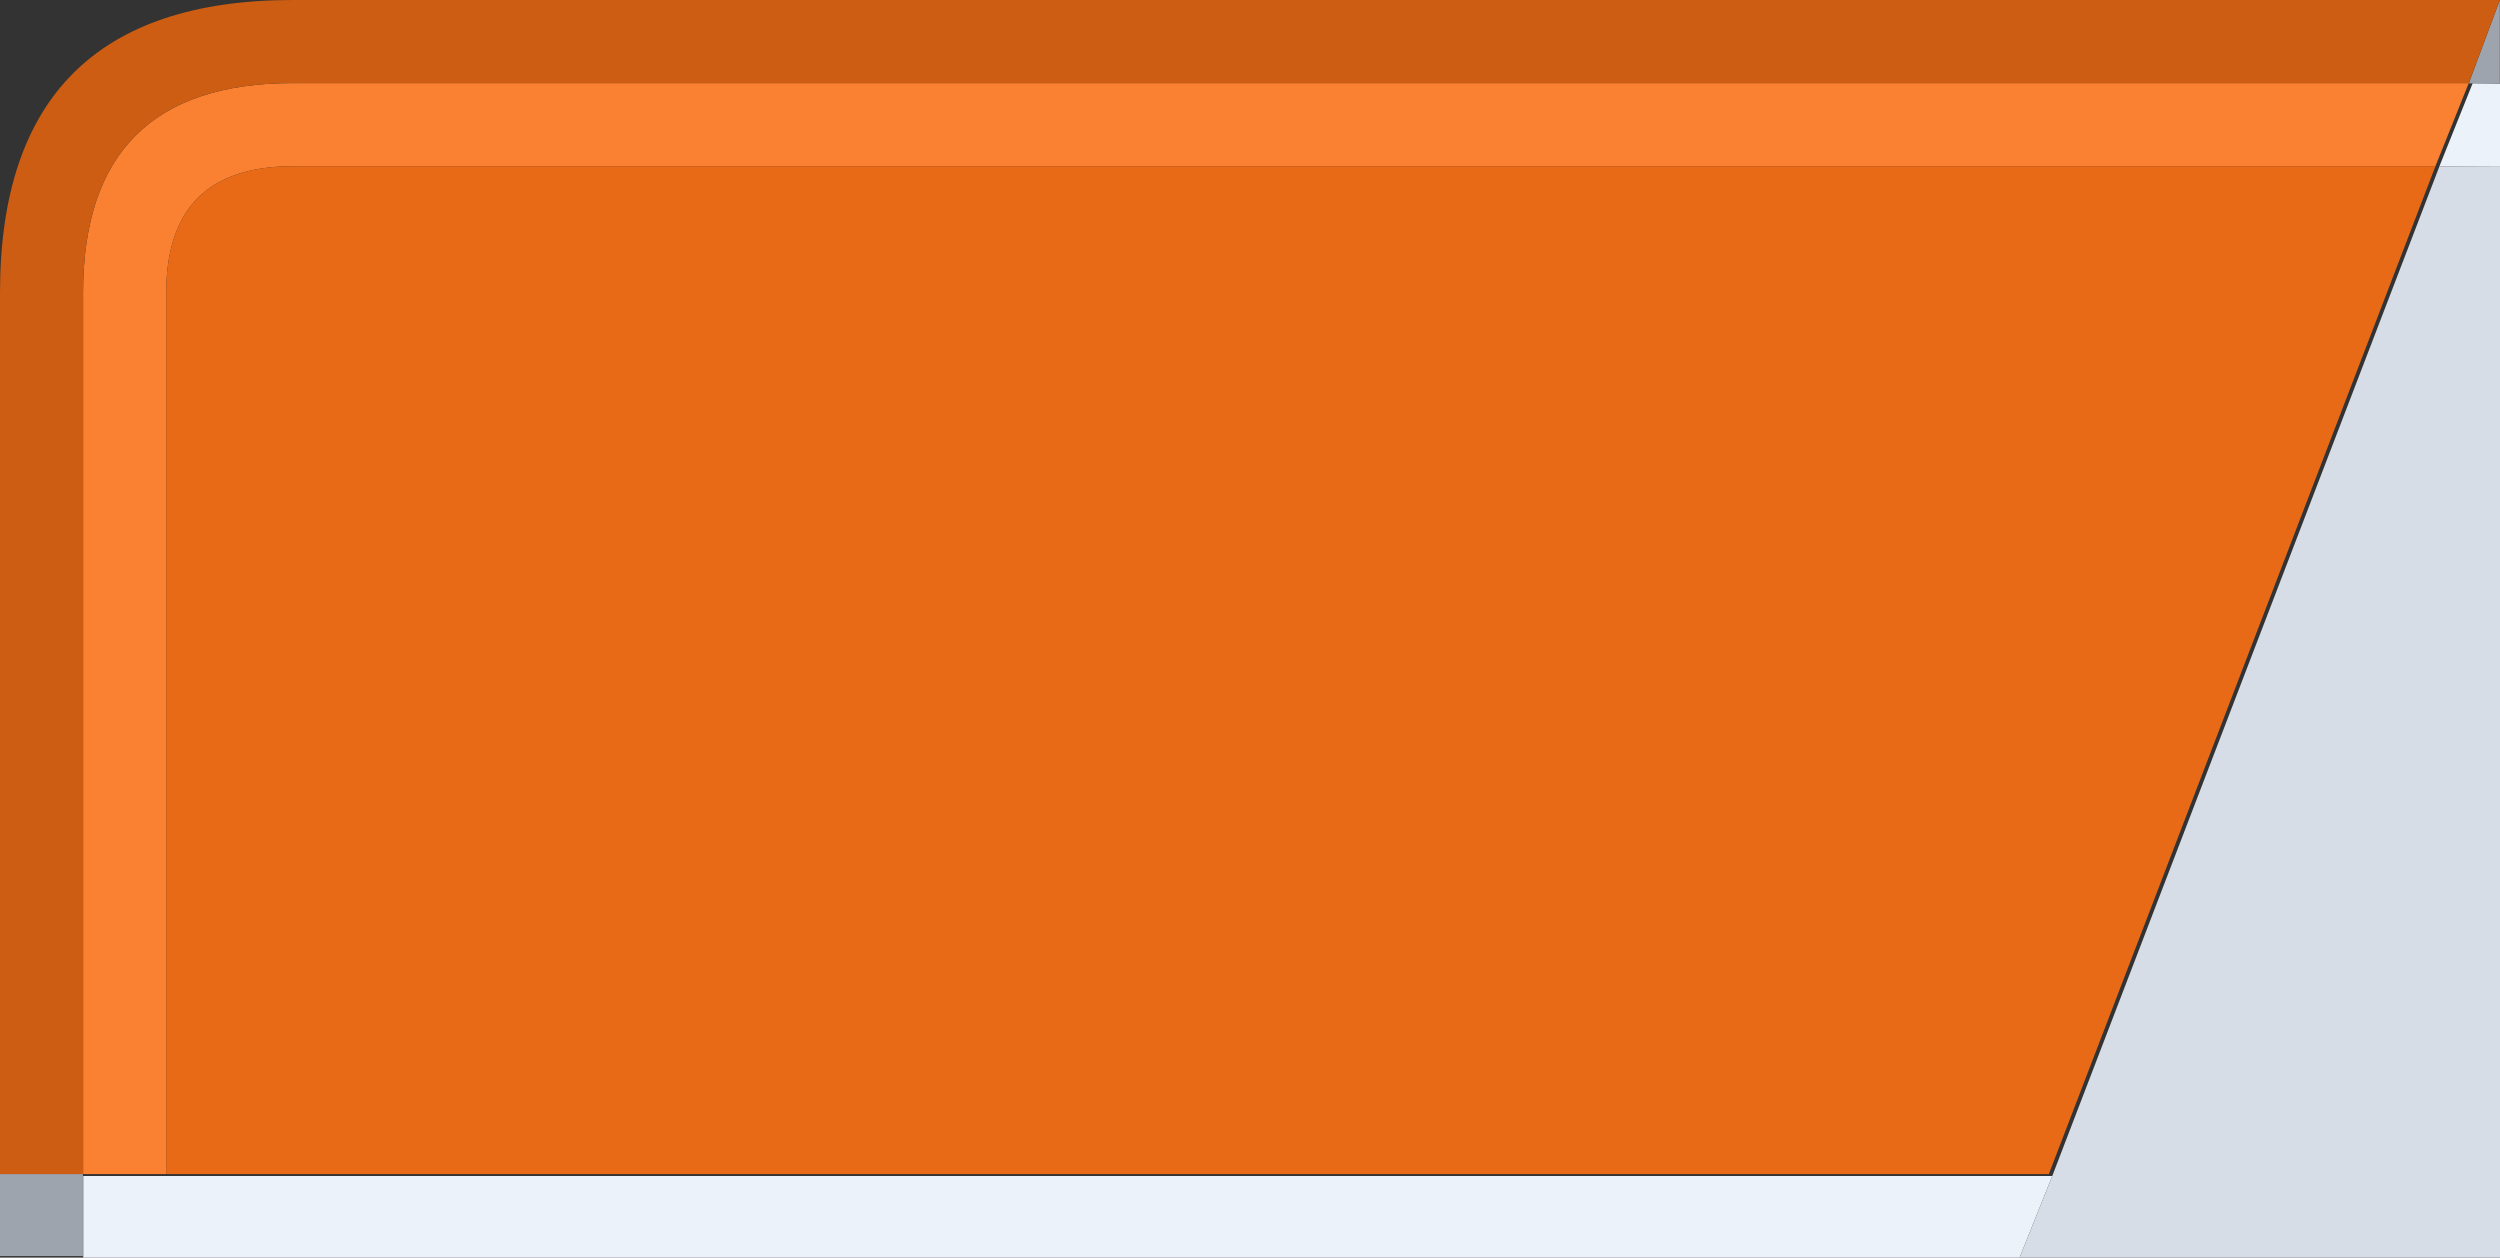 <?xml version="1.0" encoding="UTF-8" standalone="no"?>
<!-- Created with Inkscape (http://www.inkscape.org/) -->

<svg
   width="15.915mm"
   height="8.006mm"
   viewBox="0 0 15.915 8.006"
   version="1.1"
   id="svg16602"
   xmlns="http://www.w3.org/2000/svg"
   xmlns:svg="http://www.w3.org/2000/svg">
  <rect x="0" y="0" width="15.915" height="8.006" fill="#333333" stroke="none"/>
  <defs
     id="defs16599" />
  <g
     id="layer1"
     transform="translate(-214.001,-245.645)">
    <path
       stroke="none"
       fill="#fa8132"
       d="m 214.53,253.119 v -5.609 q 0,-1.336 1.336,-1.336 h 13.851 l -0.212,0.529 h -13.639 q -0.807,0 -0.807,0.807 v 5.609 h -0.529"
       id="path18"
       style="stroke-width:0.265" />
    <path
       id="path20"
       style="fill:#ecf2fa"
       d="m 59.4,2 -0.801,2 1.551,0.008 v -2 z M 2,28.25 v 2 h 2 44.5 l 0.801,-2 H 4 Z"
       transform="matrix(0.265,0,0,0.265,214.001,245.645)" />
    <path
       id="path22"
       style="color:#000000;fill:#9ea4ad;stroke-width:0.265;-inkscape-stroke:none"
       d="m 229.915,245.645 -0.198,0.531 h 0.198 z m -15.915,7.474 1e-5,0.522 h 0.529 l -1e-5,-0.522 z" />
    <path
       stroke="none"
       fill="#cd5d12"
       d="m 214.53,253.119 h -0.529 v -5.609 q 0,-1.865 1.865,-1.865 h 14.049 l -0.198,0.529 h -13.851 q -1.336,0 -1.336,1.336 v 5.609"
       id="path24"
       style="stroke-width:0.265" />
    <path
       stroke="none"
       fill="#e86a17"
       d="m 215.059,253.119 v -5.609 q 0,-0.807 0.807,-0.807 h 13.639 l -2.461,6.416 h -11.986"
       id="path26"
       style="stroke-width:0.265" />
    <path
       id="path28"
       style="fill:#d6dde7"
       d="M 58.6,4 49.301,28.25 48.5,30.25 H 4 l 56.15,0.008 V 4.008 Z"
       transform="matrix(0.265,0,0,0.265,214.001,245.645)" />
  </g>
</svg>
